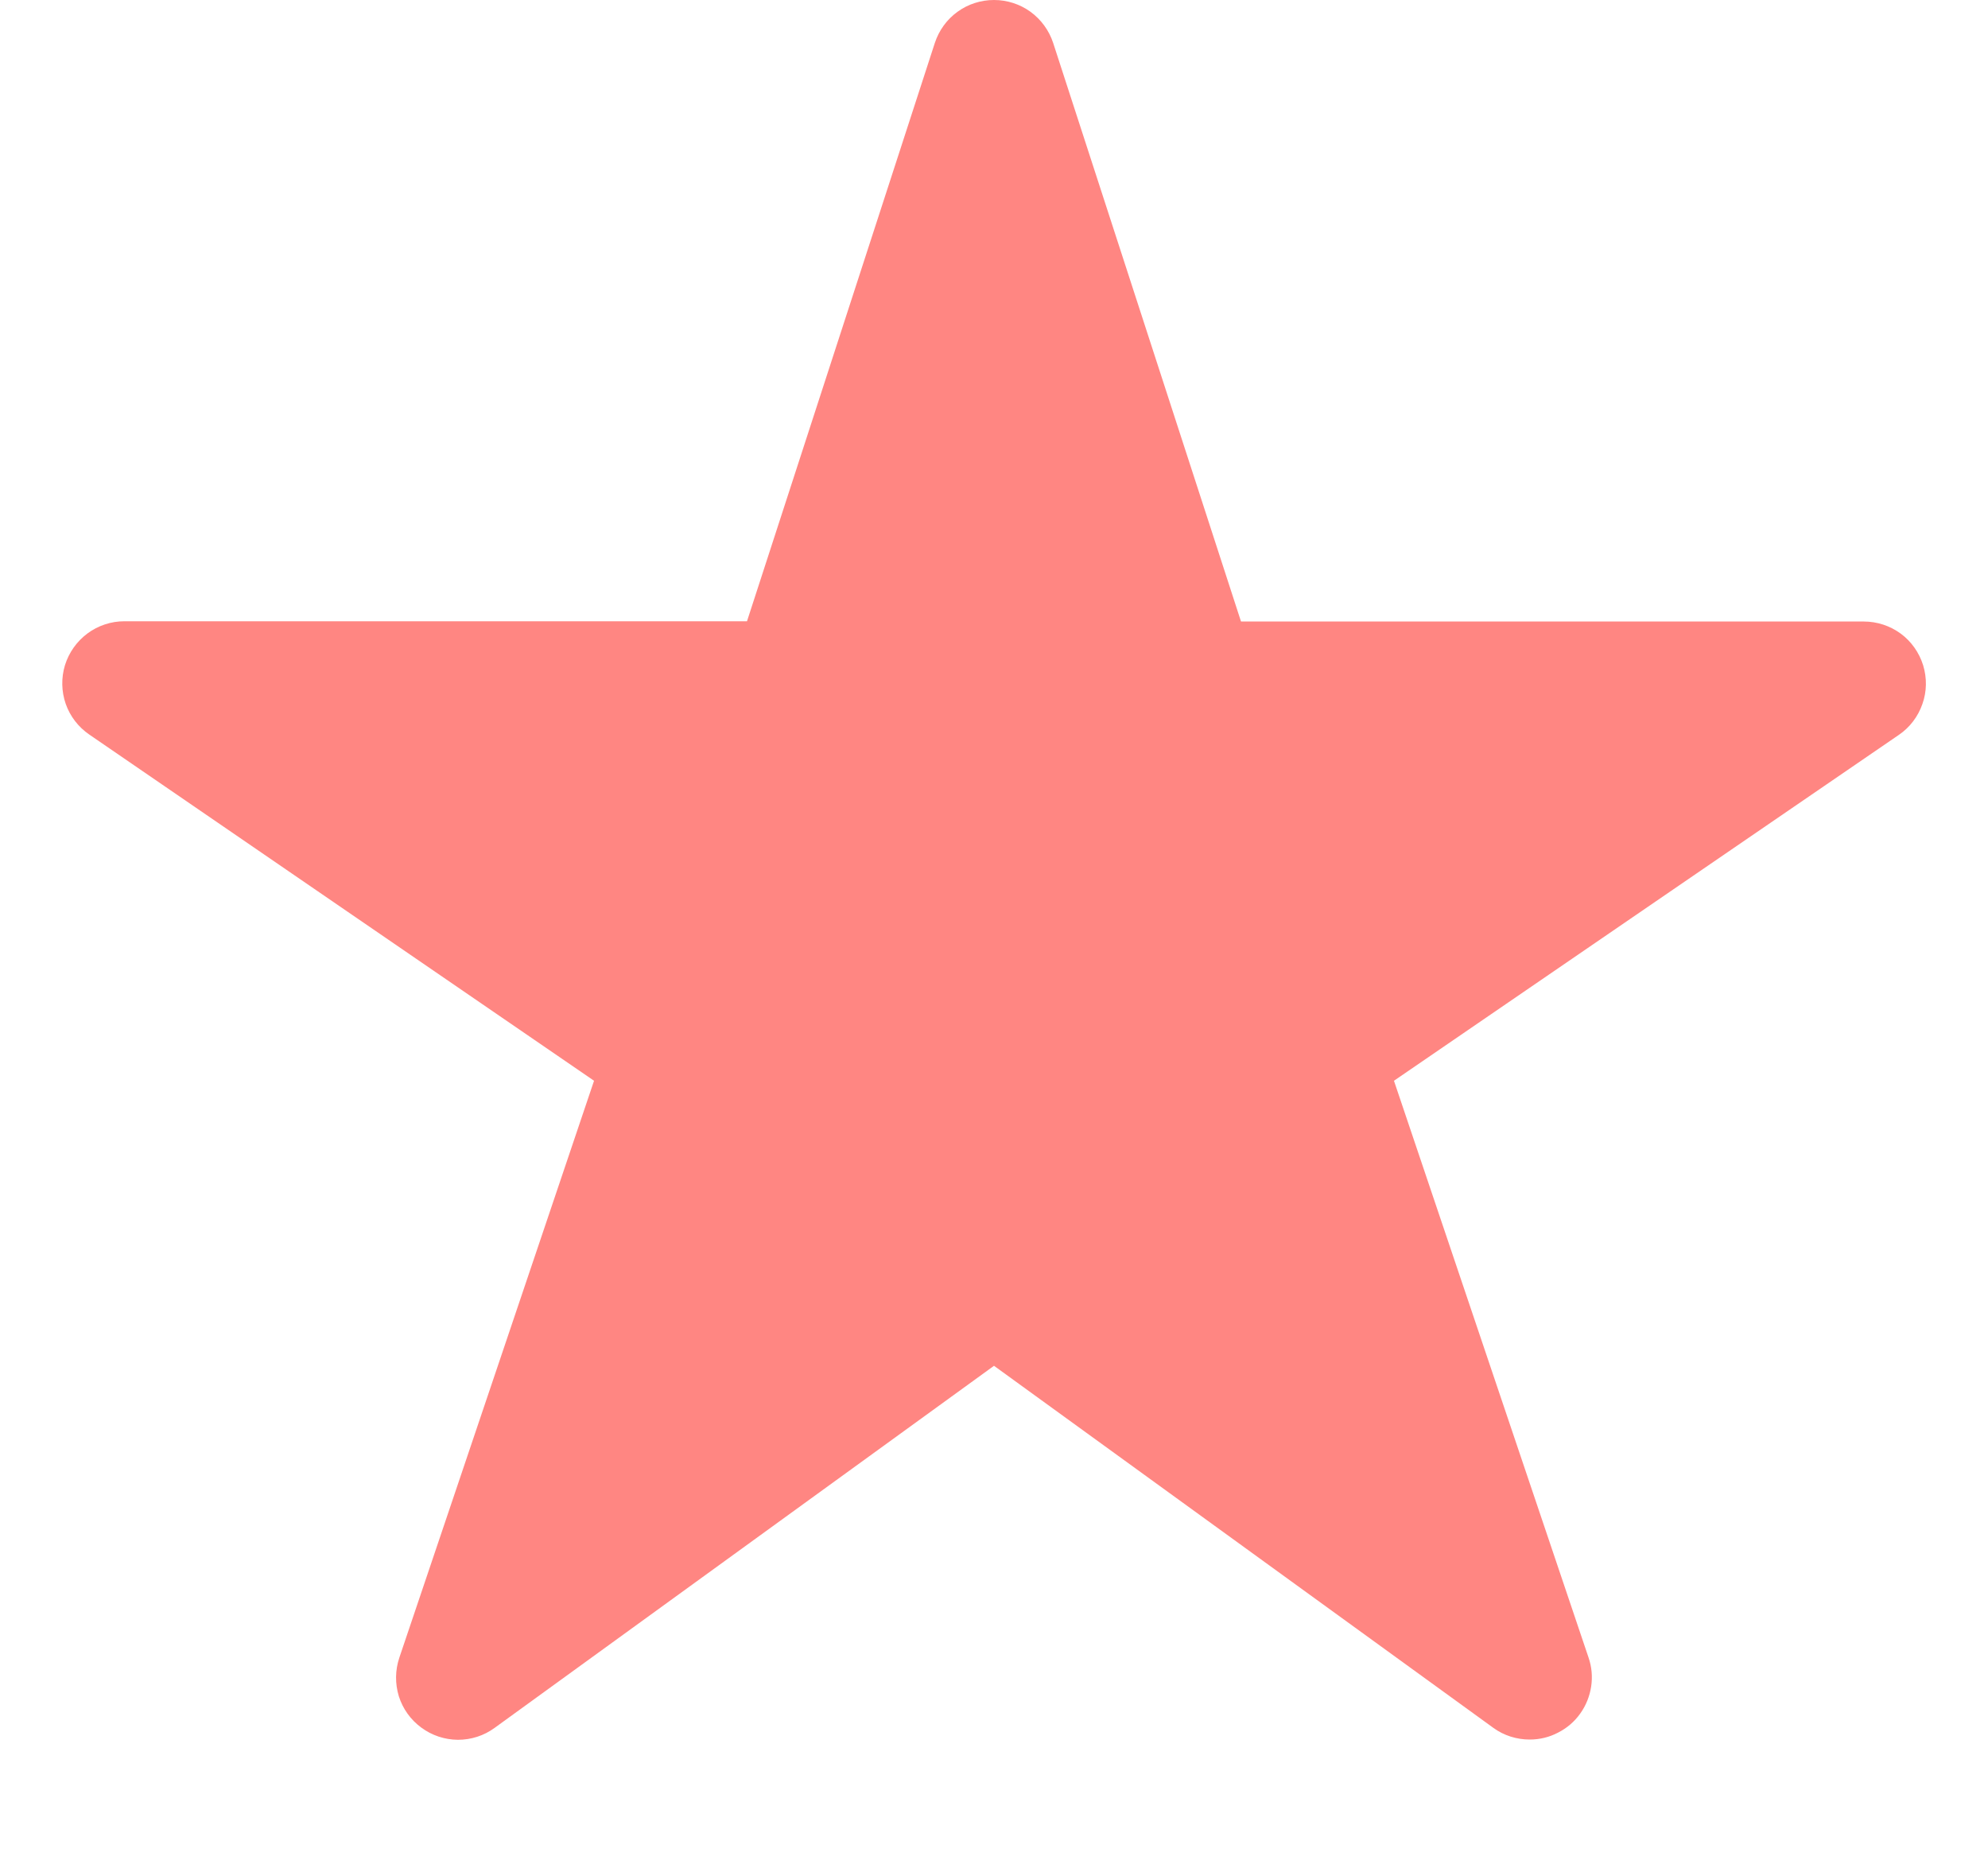 <svg width="16" height="15" viewBox="0 0 16 15" fill="none" xmlns="http://www.w3.org/2000/svg">
<path d="M12.312 14C12.207 14 12.104 13.968 12.019 13.906L8 10.992L3.981 13.906C3.895 13.969 3.792 14.002 3.685 14.002C3.579 14.001 3.476 13.967 3.391 13.904C3.305 13.841 3.242 13.753 3.21 13.652C3.179 13.55 3.18 13.442 3.214 13.341L4.781 8.698L0.719 5.912C0.631 5.852 0.564 5.765 0.529 5.665C0.494 5.564 0.492 5.455 0.523 5.353C0.555 5.251 0.618 5.162 0.704 5.098C0.789 5.035 0.893 5 1 5H6.012L7.524 0.345C7.557 0.245 7.62 0.157 7.706 0.095C7.791 0.033 7.894 -0 8 -0C8.106 -0 8.208 0.033 8.294 0.095C8.379 0.157 8.443 0.245 8.476 0.345L9.988 5.002H15C15.107 5.002 15.211 5.036 15.297 5.099C15.383 5.162 15.446 5.252 15.478 5.354C15.509 5.456 15.508 5.565 15.472 5.666C15.437 5.767 15.371 5.854 15.283 5.914L11.219 8.698L12.785 13.34C12.811 13.415 12.818 13.495 12.806 13.574C12.794 13.652 12.764 13.727 12.718 13.791C12.672 13.856 12.611 13.908 12.54 13.944C12.47 13.981 12.392 14 12.312 14Z" fill="#FF8682"/>
</svg>
